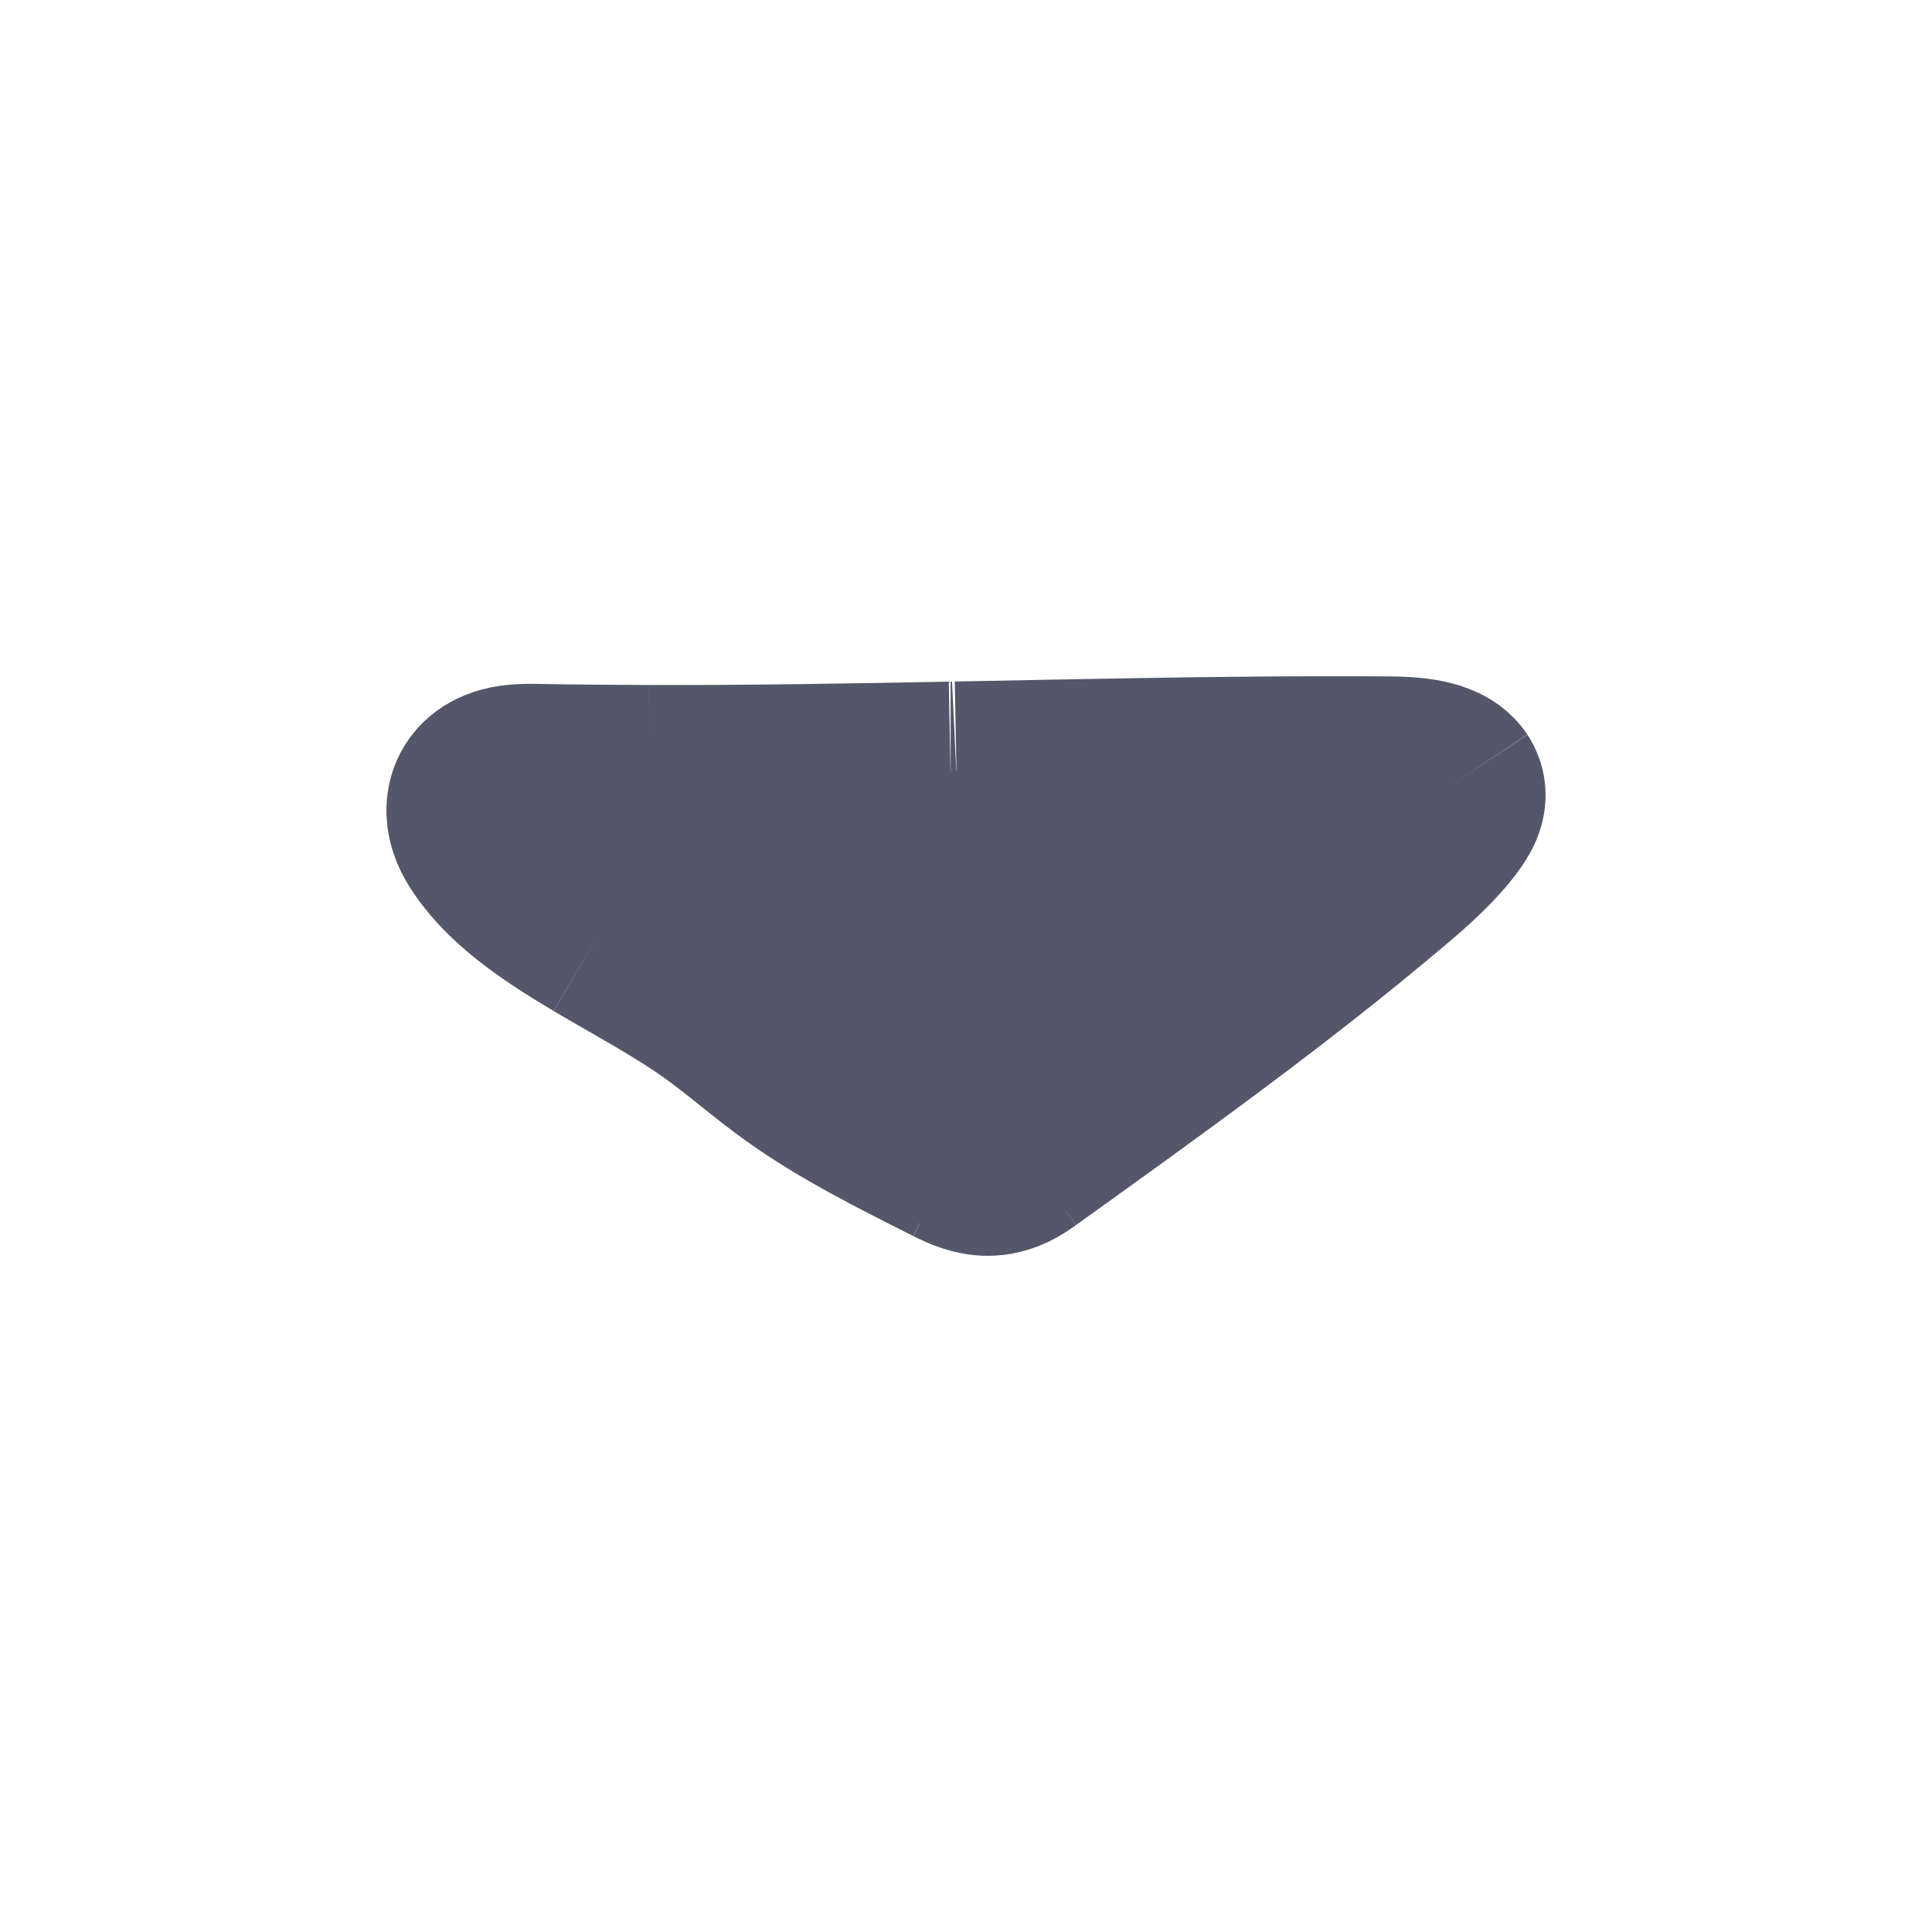 <svg width="20" height="20" viewBox="0 0 20 20" fill="none" xmlns="http://www.w3.org/2000/svg">
<path d="M8.316 11.005C8.001 10.781 7.73 10.535 7.412 10.312M8.316 11.005C8.785 11.34 9.346 11.622 9.903 11.902M8.316 11.005L9.903 8.055M8.316 11.005L13 8.004M7.412 10.312C7.055 10.063 6.634 9.838 6.24 9.605M7.412 10.312L9.841 8.056M5.068 8.618C4.961 8.437 4.954 8.186 5.242 8.105C5.346 8.076 5.465 8.078 5.579 8.08C5.957 8.087 6.335 8.09 6.713 8.091M5.068 8.618C5.298 9.007 5.748 9.313 6.24 9.605M5.068 8.618L6.713 8.091M14.375 8.002C14.607 8.003 14.891 8.026 14.977 8.156M14.375 8.002C13.917 7.999 13.458 8 13 8.004M14.375 8.002L10.555 11.87M14.977 8.156C15.029 8.235 14.983 8.325 14.928 8.403C14.768 8.63 14.535 8.835 14.298 9.035C13.135 10.019 11.844 10.945 10.555 11.87M14.977 8.156L6.24 9.605M10.555 11.87C10.474 11.928 10.379 11.991 10.254 11.999M10.254 11.999C10.122 12.008 10.005 11.953 9.903 11.902M10.254 11.999L13 8.004M10.254 11.999L9.903 8.055M10.254 11.999L6.713 8.091M10.254 11.999L11.772 8.02M9.903 11.902L9.841 8.056M13 8.004C12.591 8.007 12.181 8.013 11.772 8.02M9.903 8.055C9.882 8.056 9.861 8.056 9.841 8.056M9.903 8.055C10.526 8.043 11.149 8.03 11.772 8.02M6.713 8.091L6.24 9.605M6.713 8.091C7.755 8.094 8.798 8.076 9.841 8.056M6.24 9.605L9.841 8.056" stroke="#535769" stroke-width="2" stroke-linejoin="round"/>
</svg>
